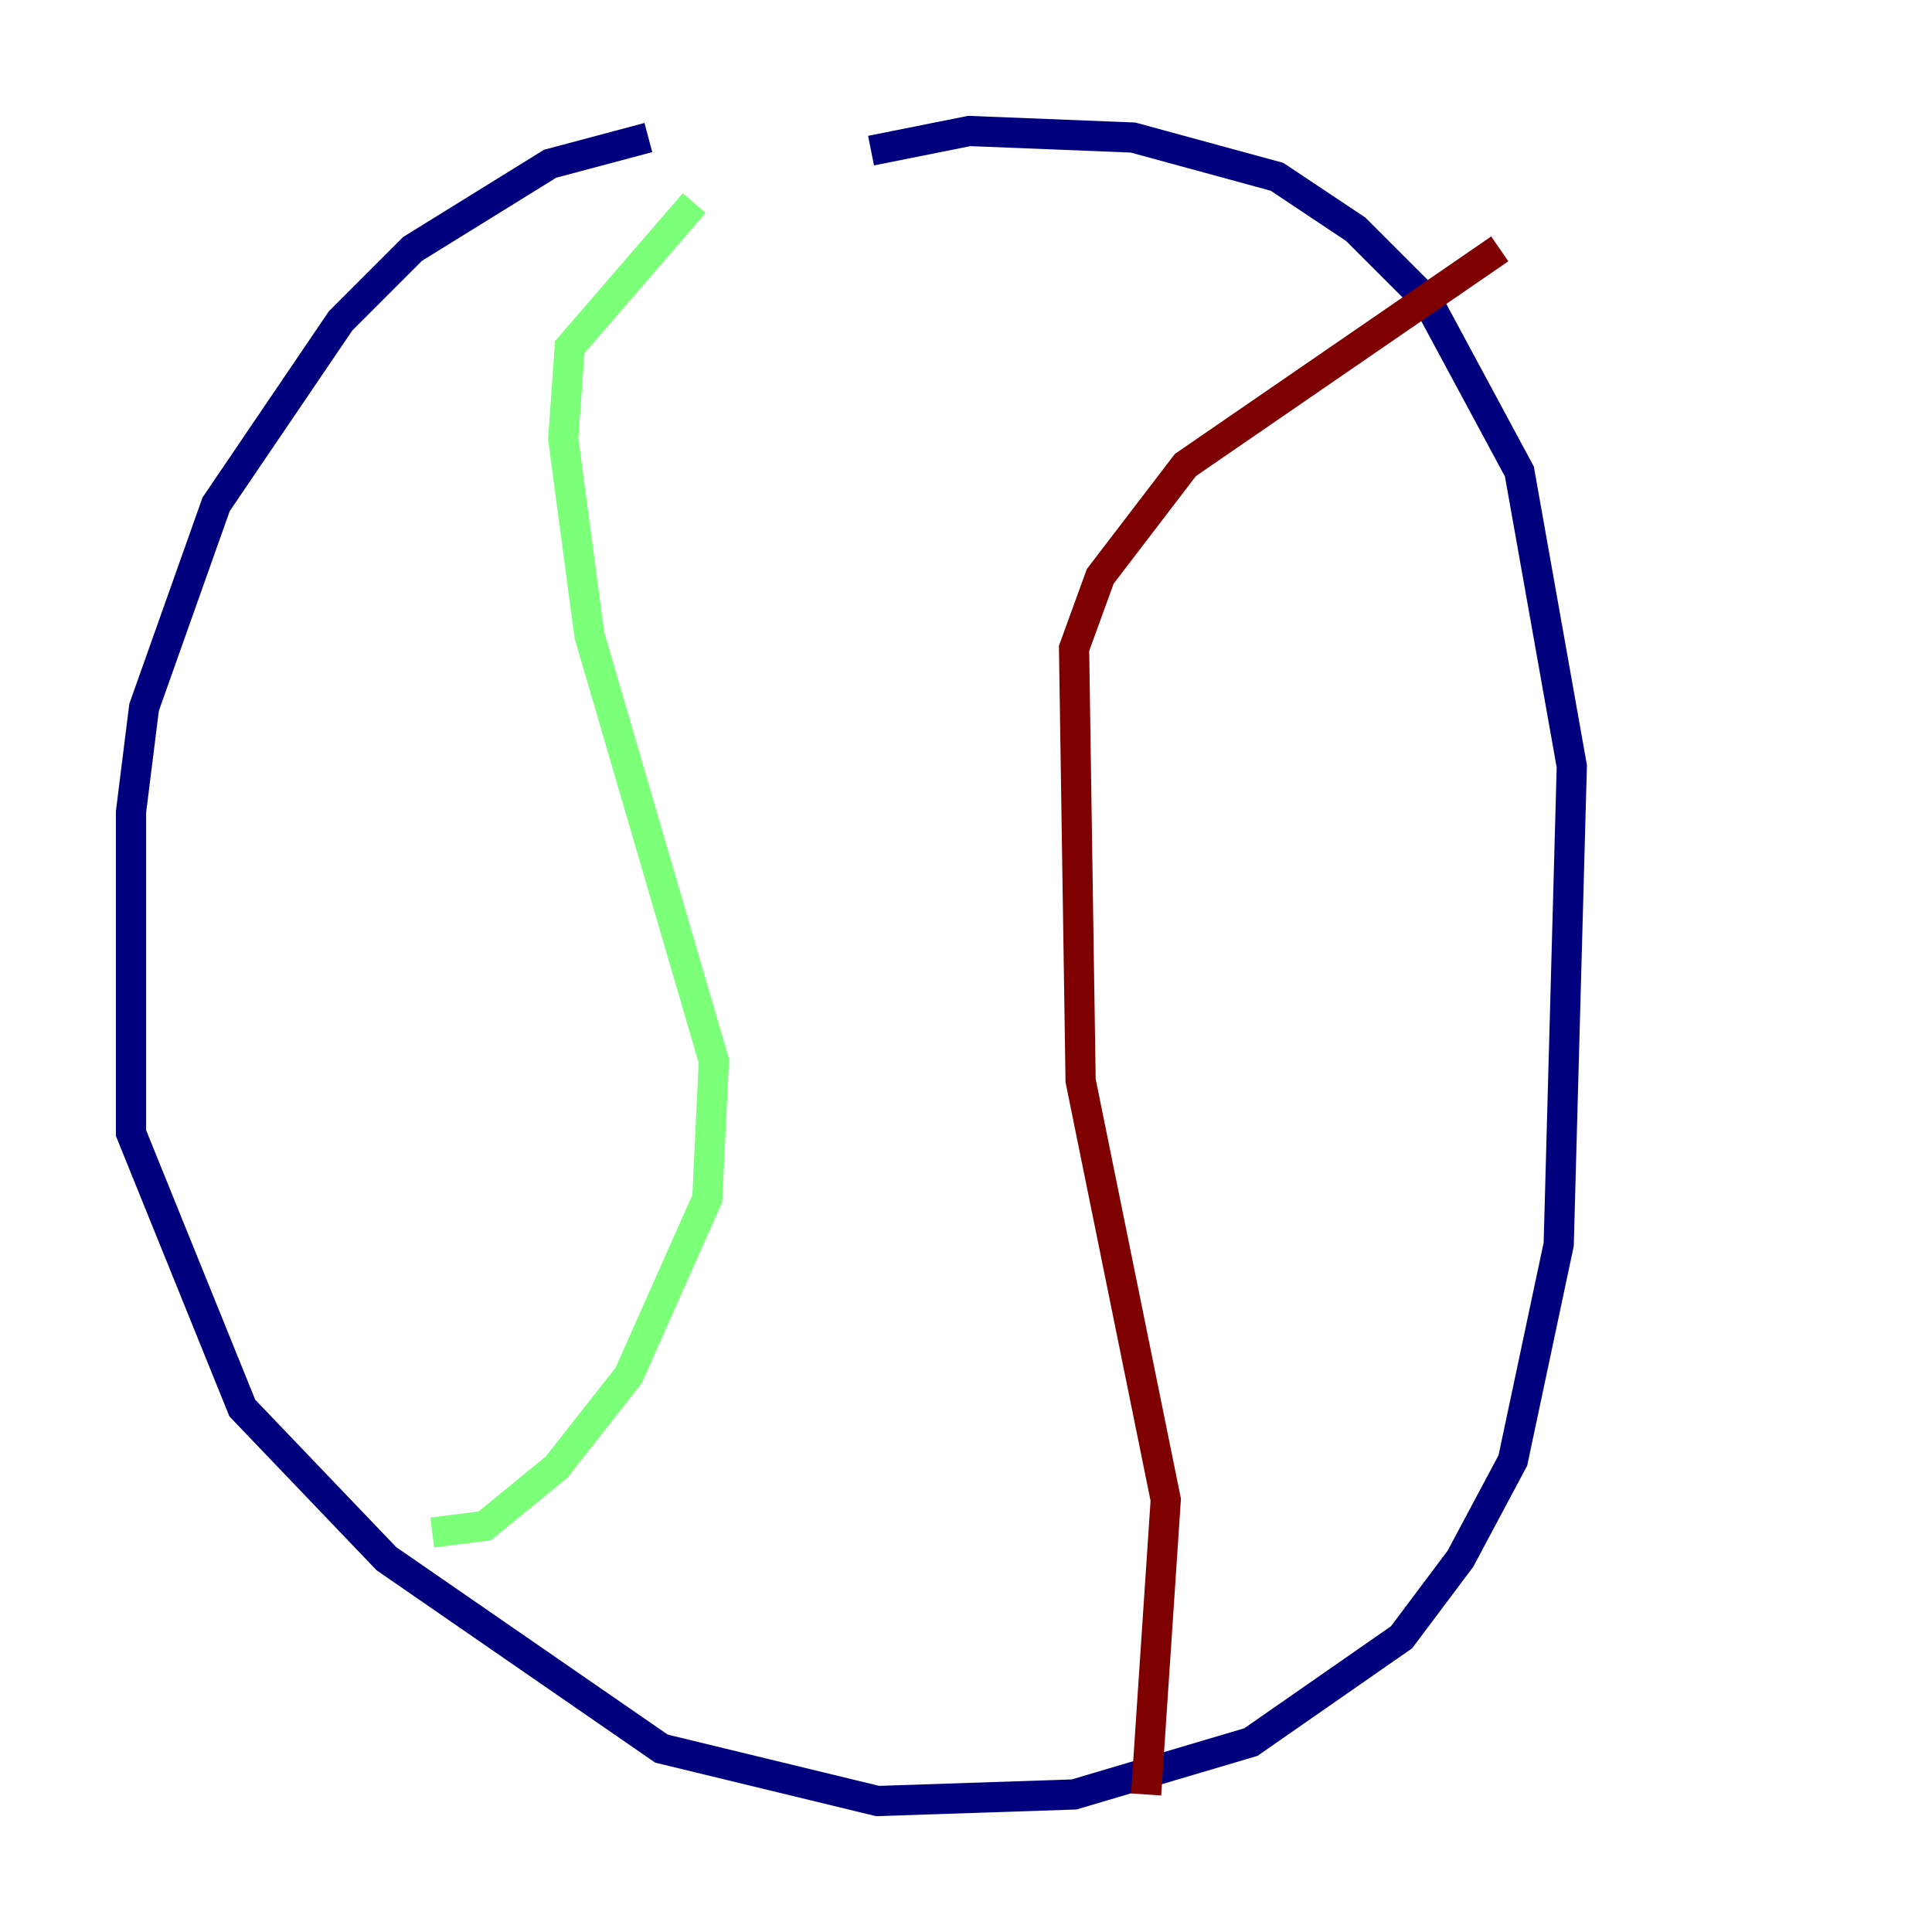 <?xml version="1.0" encoding="utf-8" ?>
<svg baseProfile="tiny" height="128" version="1.2" viewBox="0,0,128,128" width="128" xmlns="http://www.w3.org/2000/svg" xmlns:ev="http://www.w3.org/2001/xml-events" xmlns:xlink="http://www.w3.org/1999/xlink"><defs /><polyline fill="none" points="42.956,9.112 36.447,10.848 27.336,16.488 22.563,21.261 14.319,33.41 9.546,46.861 8.678,53.803 8.678,75.064 16.054,93.288 25.6,103.268 43.824,115.851 58.142,119.322 71.159,118.888 82.875,115.417 92.854,108.475 96.759,103.268 100.231,96.759 103.268,82.441 104.136,50.766 100.664,31.241 94.59,19.959 89.817,15.186 84.61,11.715 75.064,9.112 64.217,8.678 57.709,9.98" stroke="#00007f" stroke-width="2" /><polyline fill="none" points="28.637,101.532 32.108,101.098 36.881,97.193 41.654,91.119 46.861,79.403 47.295,70.291 39.051,42.088 37.315,29.071 37.749,22.997 45.993,13.451" stroke="#7cff79" stroke-width="2" /><polyline fill="none" points="75.932,118.888 77.234,99.363 71.593,71.593 71.159,42.956 72.895,38.183 78.536,30.807 99.363,16.488" stroke="#7f0000" stroke-width="2" /></svg>